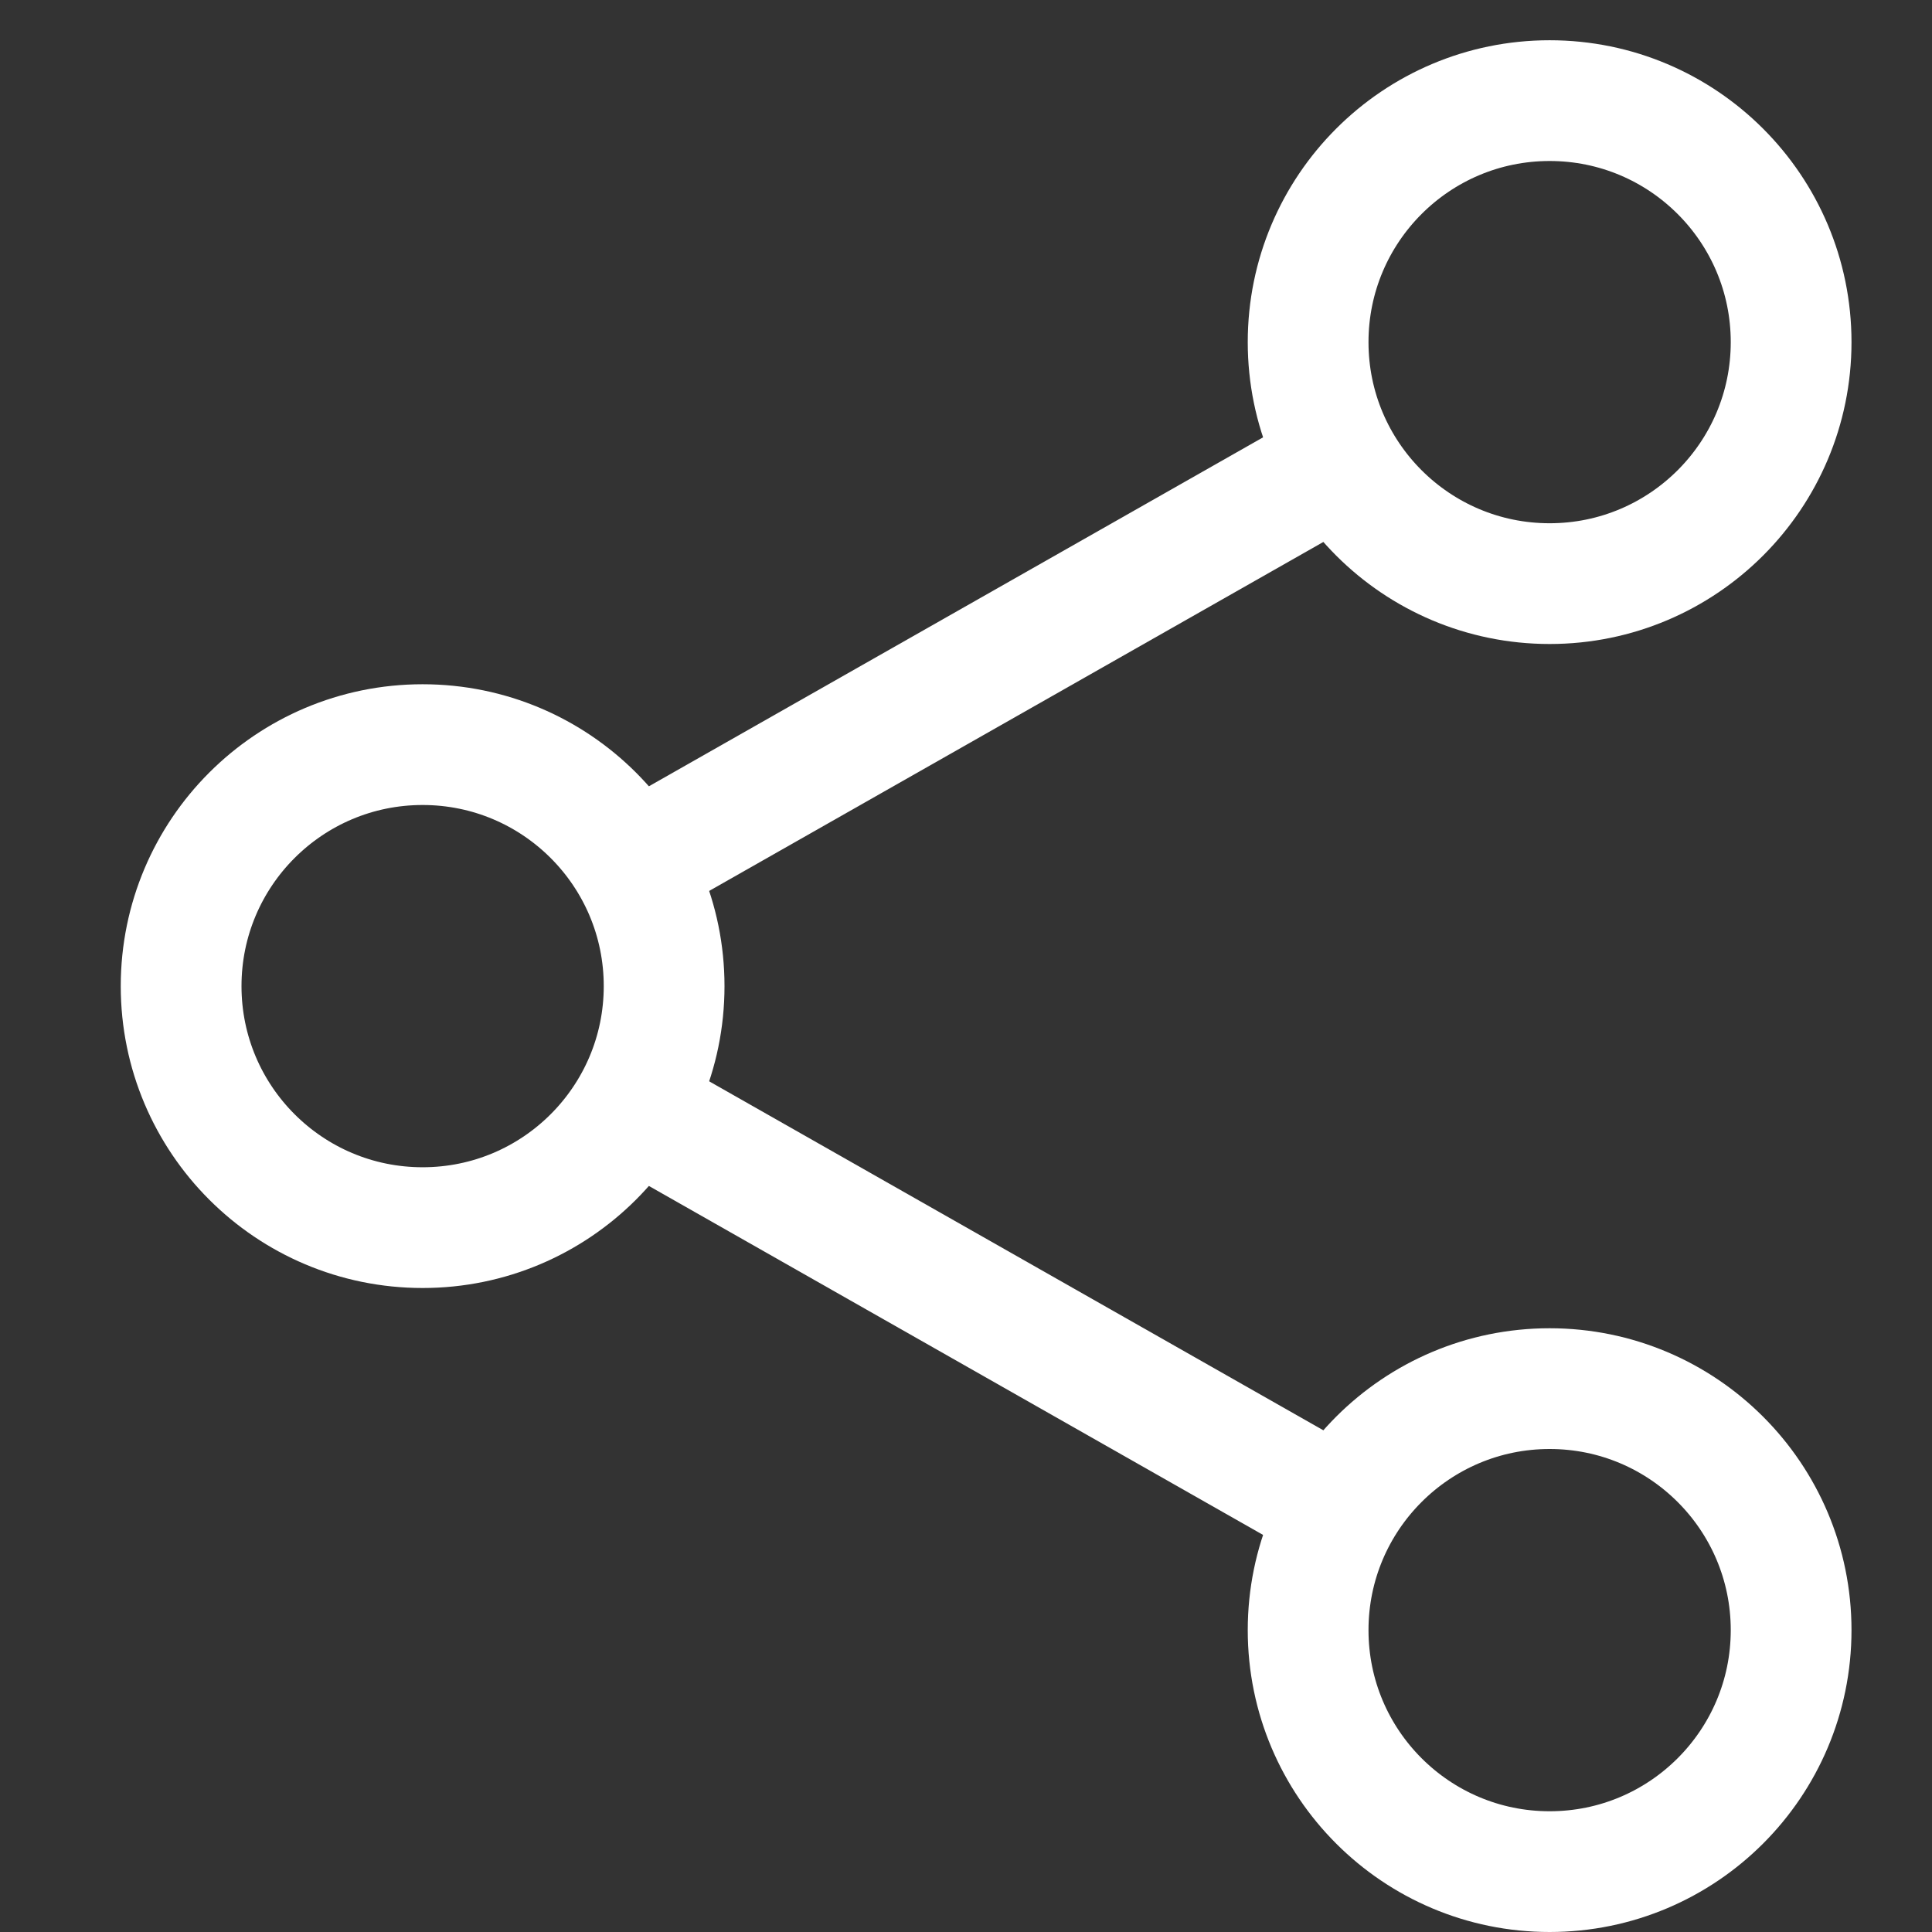 <svg class="nc-icon outline" xmlns="http://www.w3.org/2000/svg" xmlns:xlink="http://www.w3.org/1999/xlink" x="0px" y="0px" width="48px" height="48px" viewBox="0 0 48 48"><rect x="0" y="0" width="48" height="48" fill="#333333" stroke="none"/><g transform="translate(0.5, 0.5)">
<line data-cap="butt" data-color="color-2" fill="none" stroke="#ffffff" stroke-width="3" stroke-miterlimit="10" x1="15.2" y1="21" x2="32.8" y2="11" stroke-linejoin="miter" stroke-linecap="butt"></line>
<line data-cap="butt" data-color="color-2" fill="none" stroke="#ffffff" stroke-width="3" stroke-miterlimit="10" x1="15.2" y1="27" x2="32.8" y2="37" stroke-linejoin="miter" stroke-linecap="butt"></line>
<circle fill="none" stroke="#ffffff" stroke-width="3" stroke-linecap="square" stroke-miterlimit="10" cx="10" cy="24" r="6" stroke-linejoin="miter"></circle>
<circle fill="none" stroke="#ffffff" stroke-width="3" stroke-linecap="square" stroke-miterlimit="10" cx="38" cy="8" r="6" stroke-linejoin="miter"></circle>
<circle fill="none" stroke="#ffffff" stroke-width="3" stroke-linecap="square" stroke-miterlimit="10" cx="38" cy="40" r="6" stroke-linejoin="miter"></circle>
</g></svg>